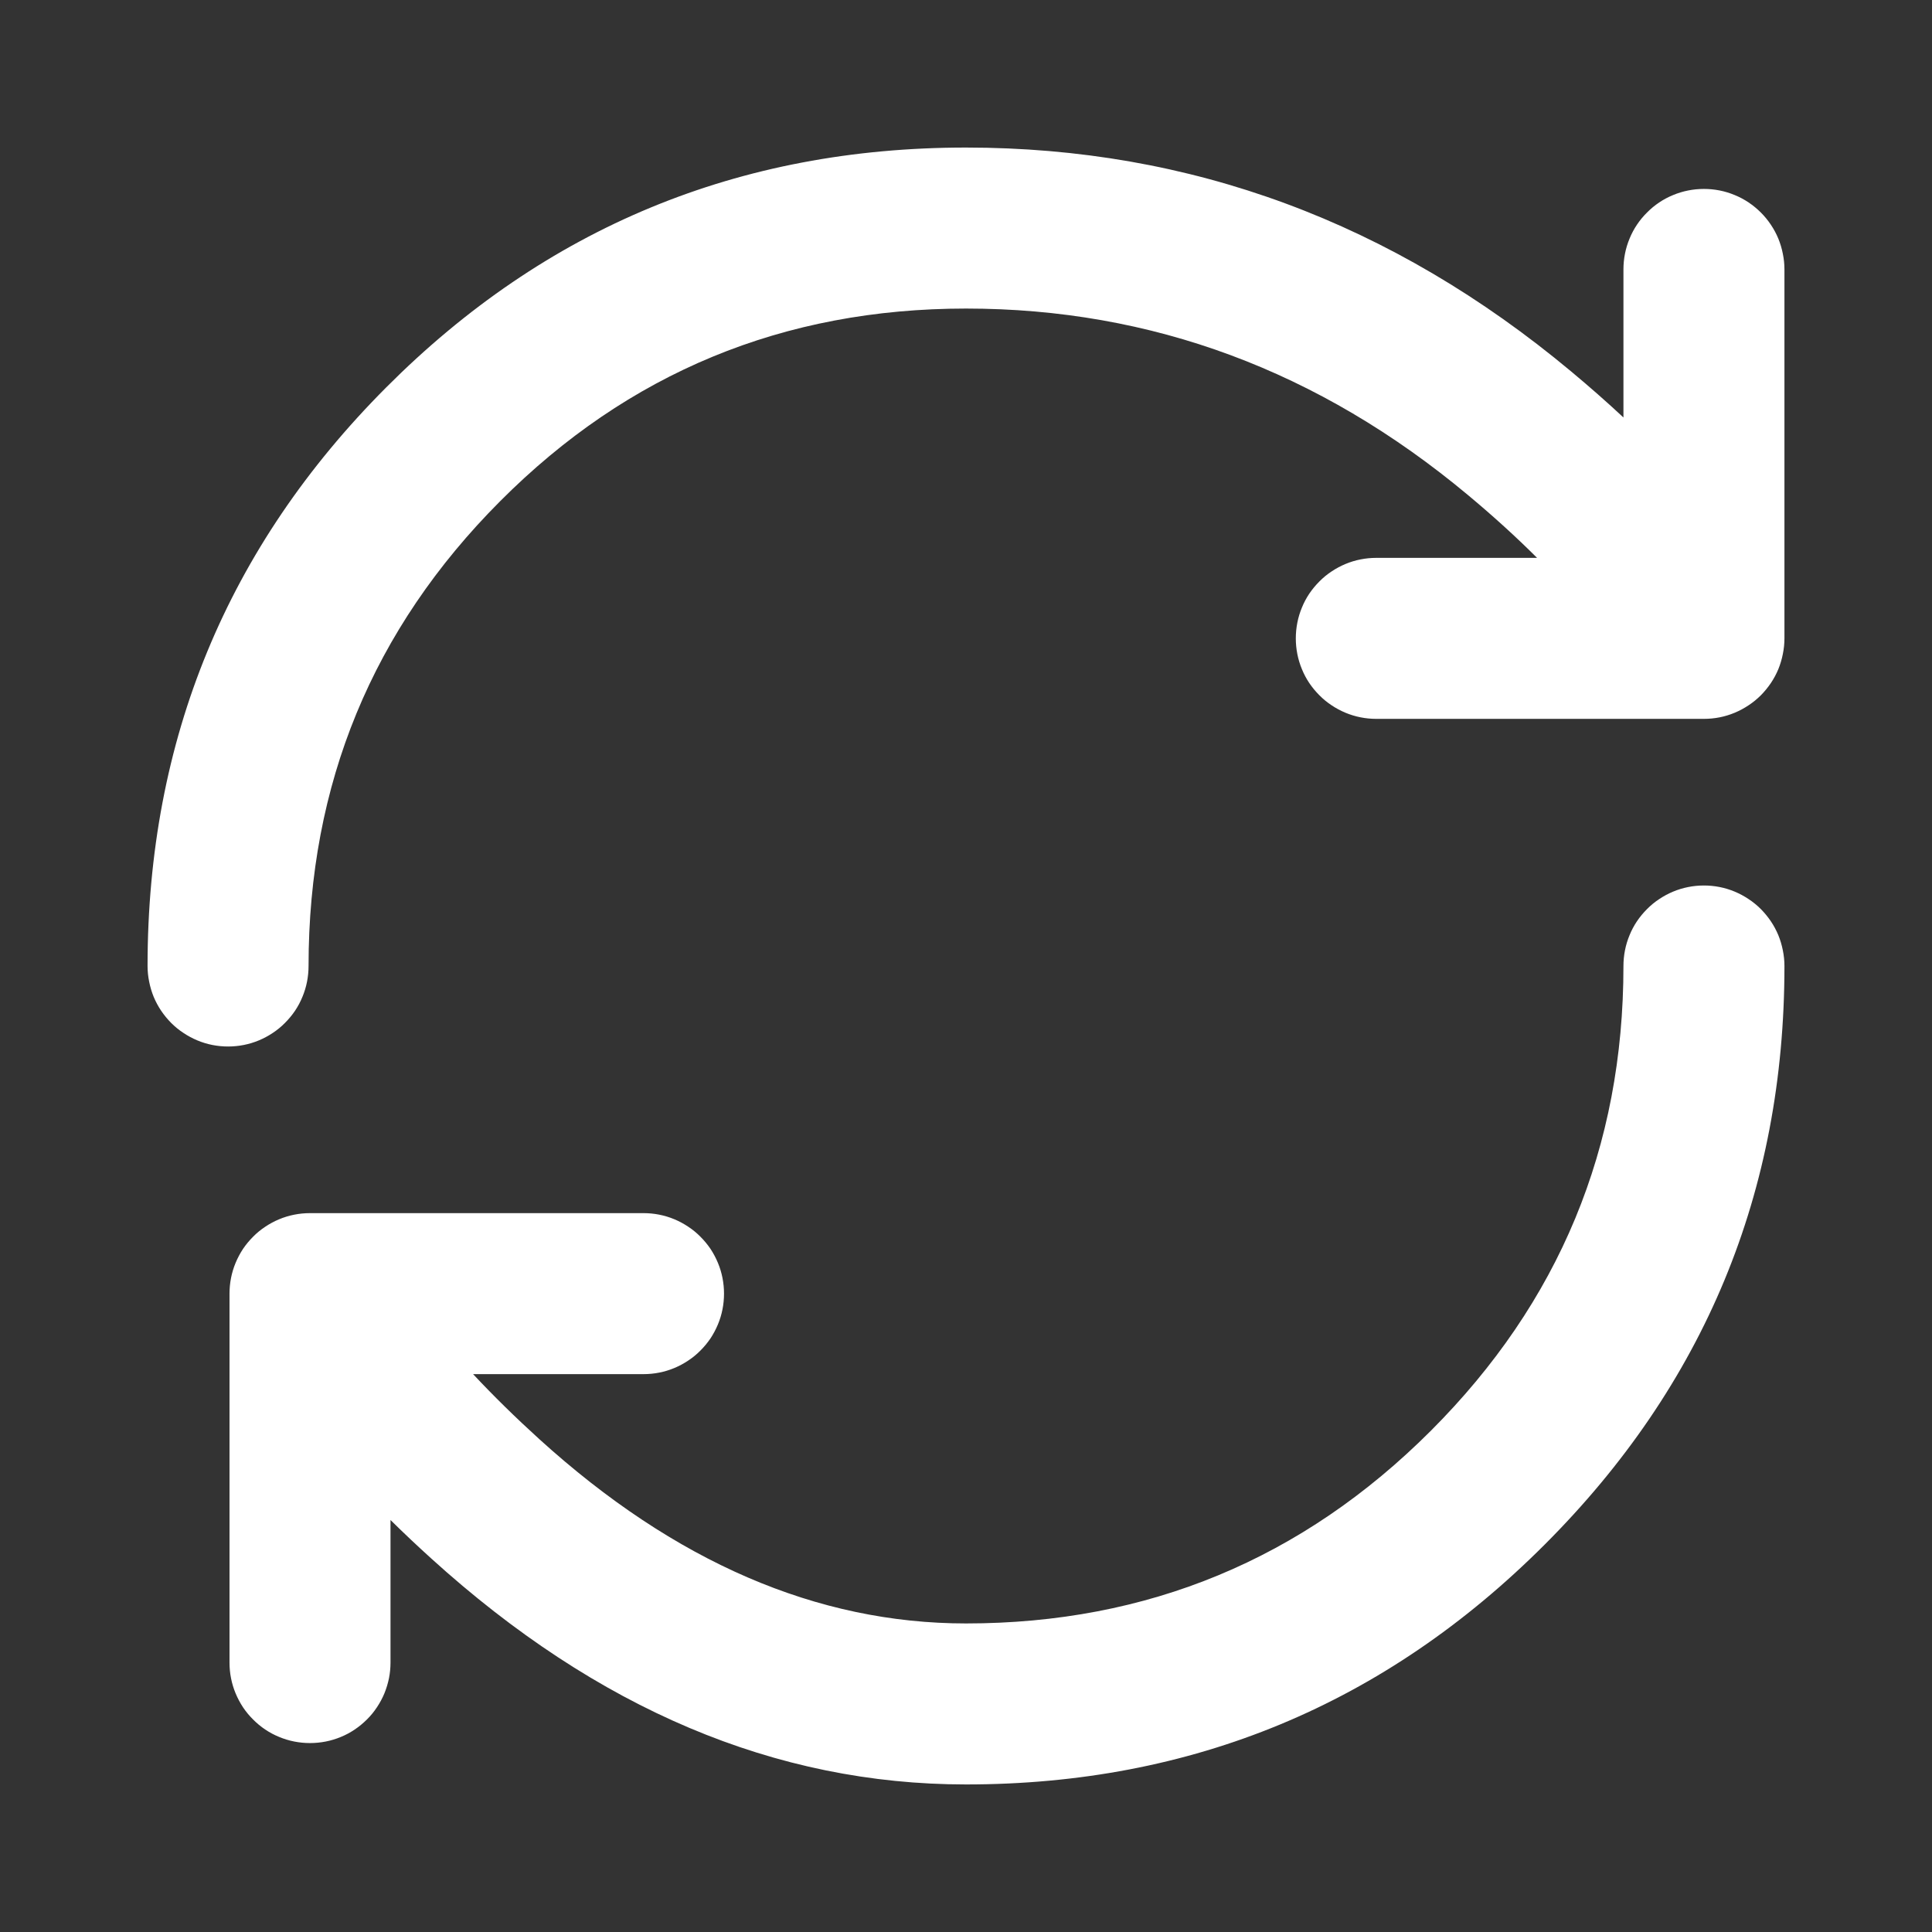 <svg xmlns="http://www.w3.org/2000/svg" xmlns:xlink="http://www.w3.org/1999/xlink" fill="none" version="1.1" width="24" height="24" viewBox="0 0 24 24"><rect x="0" y="0" width="24" height="24" fill="#333333" stroke="none"/><g><g><g><g><path d="M20.167,5.186Q19.859,4.899,19.517,4.614Q16.184,1.833,12,1.833Q7.769,1.833,4.797,4.813Q1.834,7.785,1.833,11.999L1.833,12Q1.833,12.098,1.853,12.195Q1.872,12.292,1.909,12.383Q1.947,12.474,2.002,12.556Q2.057,12.637,2.126,12.707Q2.196,12.777,2.278,12.831Q2.36,12.886,2.451,12.924Q2.542,12.962,2.638,12.981Q2.735,13,2.833,13Q2.932,13,3.028,12.981Q3.125,12.962,3.216,12.924Q3.307,12.886,3.389,12.831Q3.471,12.777,3.54,12.707Q3.61,12.637,3.665,12.556Q3.72,12.474,3.757,12.383Q3.795,12.292,3.814,12.195Q3.833,12.098,3.833,12Q3.833,8.612,6.214,6.225Q8.599,3.833,12,3.833Q15.459,3.833,18.236,6.15Q18.706,6.542,19.094,6.93L17.097,6.93Q16.998,6.93,16.902,6.949Q16.805,6.968,16.714,7.006Q16.623,7.044,16.541,7.099Q16.459,7.153,16.39,7.223Q16.32,7.293,16.265,7.374Q16.21,7.456,16.173,7.547Q16.135,7.638,16.116,7.735Q16.097,7.832,16.097,7.93Q16.097,8.028,16.116,8.125Q16.135,8.222,16.173,8.313Q16.21,8.404,16.265,8.486Q16.32,8.567,16.39,8.637Q16.459,8.707,16.541,8.761Q16.623,8.816,16.714,8.854Q16.805,8.892,16.902,8.911Q16.998,8.93,17.097,8.93L21.167,8.93Q21.265,8.93,21.362,8.911Q21.458,8.892,21.549,8.854Q21.64,8.816,21.722,8.761Q21.804,8.707,21.874,8.637Q21.943,8.567,21.998,8.486Q22.053,8.404,22.091,8.313Q22.128,8.222,22.147,8.125Q22.167,8.028,22.167,7.93L22.167,3.347Q22.167,3.248,22.147,3.152Q22.128,3.055,22.091,2.964Q22.053,2.873,21.998,2.791Q21.943,2.709,21.874,2.64Q21.804,2.57,21.722,2.515Q21.64,2.46,21.549,2.423Q21.458,2.385,21.362,2.366Q21.265,2.347,21.167,2.347Q21.068,2.347,20.972,2.366Q20.875,2.385,20.784,2.423Q20.693,2.46,20.611,2.515Q20.529,2.57,20.46,2.64Q20.39,2.709,20.335,2.791Q20.28,2.873,20.243,2.964Q20.205,3.055,20.186,3.152Q20.167,3.248,20.167,3.347L20.167,5.186ZM20.167,12Q20.167,11.902,20.186,11.805Q20.205,11.708,20.243,11.617Q20.28,11.526,20.335,11.444Q20.39,11.363,20.46,11.293Q20.529,11.223,20.611,11.169Q20.693,11.114,20.784,11.076Q20.875,11.038,20.972,11.019Q21.068,11,21.167,11Q21.265,11,21.362,11.019Q21.458,11.038,21.549,11.076Q21.64,11.114,21.722,11.169Q21.804,11.223,21.874,11.293Q21.943,11.363,21.998,11.444Q22.053,11.526,22.091,11.617Q22.128,11.708,22.147,11.805Q22.167,11.902,22.167,12Q22.167,16.209,19.188,19.188Q16.209,22.167,12,22.167Q8.452,22.167,5.356,19.359Q5.093,19.121,4.851,18.882L4.851,20.653Q4.851,20.752,4.832,20.848Q4.812,20.945,4.775,21.036Q4.737,21.127,4.682,21.209Q4.628,21.291,4.558,21.36Q4.488,21.43,4.406,21.485Q4.325,21.54,4.234,21.577Q4.143,21.615,4.046,21.634Q3.949,21.653,3.851,21.653Q3.752,21.653,3.656,21.634Q3.559,21.615,3.468,21.577Q3.377,21.54,3.295,21.485Q3.213,21.43,3.144,21.36Q3.074,21.291,3.019,21.209Q2.965,21.127,2.927,21.036Q2.889,20.945,2.87,20.848Q2.851,20.752,2.851,20.653L2.851,16.07Q2.851,15.972,2.87,15.875Q2.889,15.778,2.927,15.687Q2.965,15.596,3.019,15.514Q3.074,15.433,3.144,15.363Q3.213,15.293,3.295,15.239Q3.377,15.184,3.468,15.146Q3.559,15.108,3.656,15.089Q3.752,15.07,3.851,15.07L7.994,15.07Q8.093,15.07,8.189,15.089Q8.286,15.108,8.377,15.146Q8.468,15.184,8.55,15.239Q8.632,15.293,8.701,15.363Q8.771,15.433,8.826,15.514Q8.88,15.596,8.918,15.687Q8.956,15.778,8.975,15.875Q8.994,15.972,8.994,16.07Q8.994,16.169,8.975,16.265Q8.956,16.362,8.918,16.453Q8.88,16.544,8.826,16.626Q8.771,16.707,8.701,16.777Q8.632,16.847,8.55,16.901Q8.468,16.956,8.377,16.994Q8.286,17.032,8.189,17.051Q8.093,17.07,7.994,17.07L5.877,17.07Q6.253,17.472,6.7,17.878Q9.223,20.167,12,20.167Q15.381,20.167,17.774,17.774Q20.167,15.381,20.167,12Z" fill-rule="evenodd" fill="#FFFFFF" fill-opacity="1"/></g></g></g></g></svg>